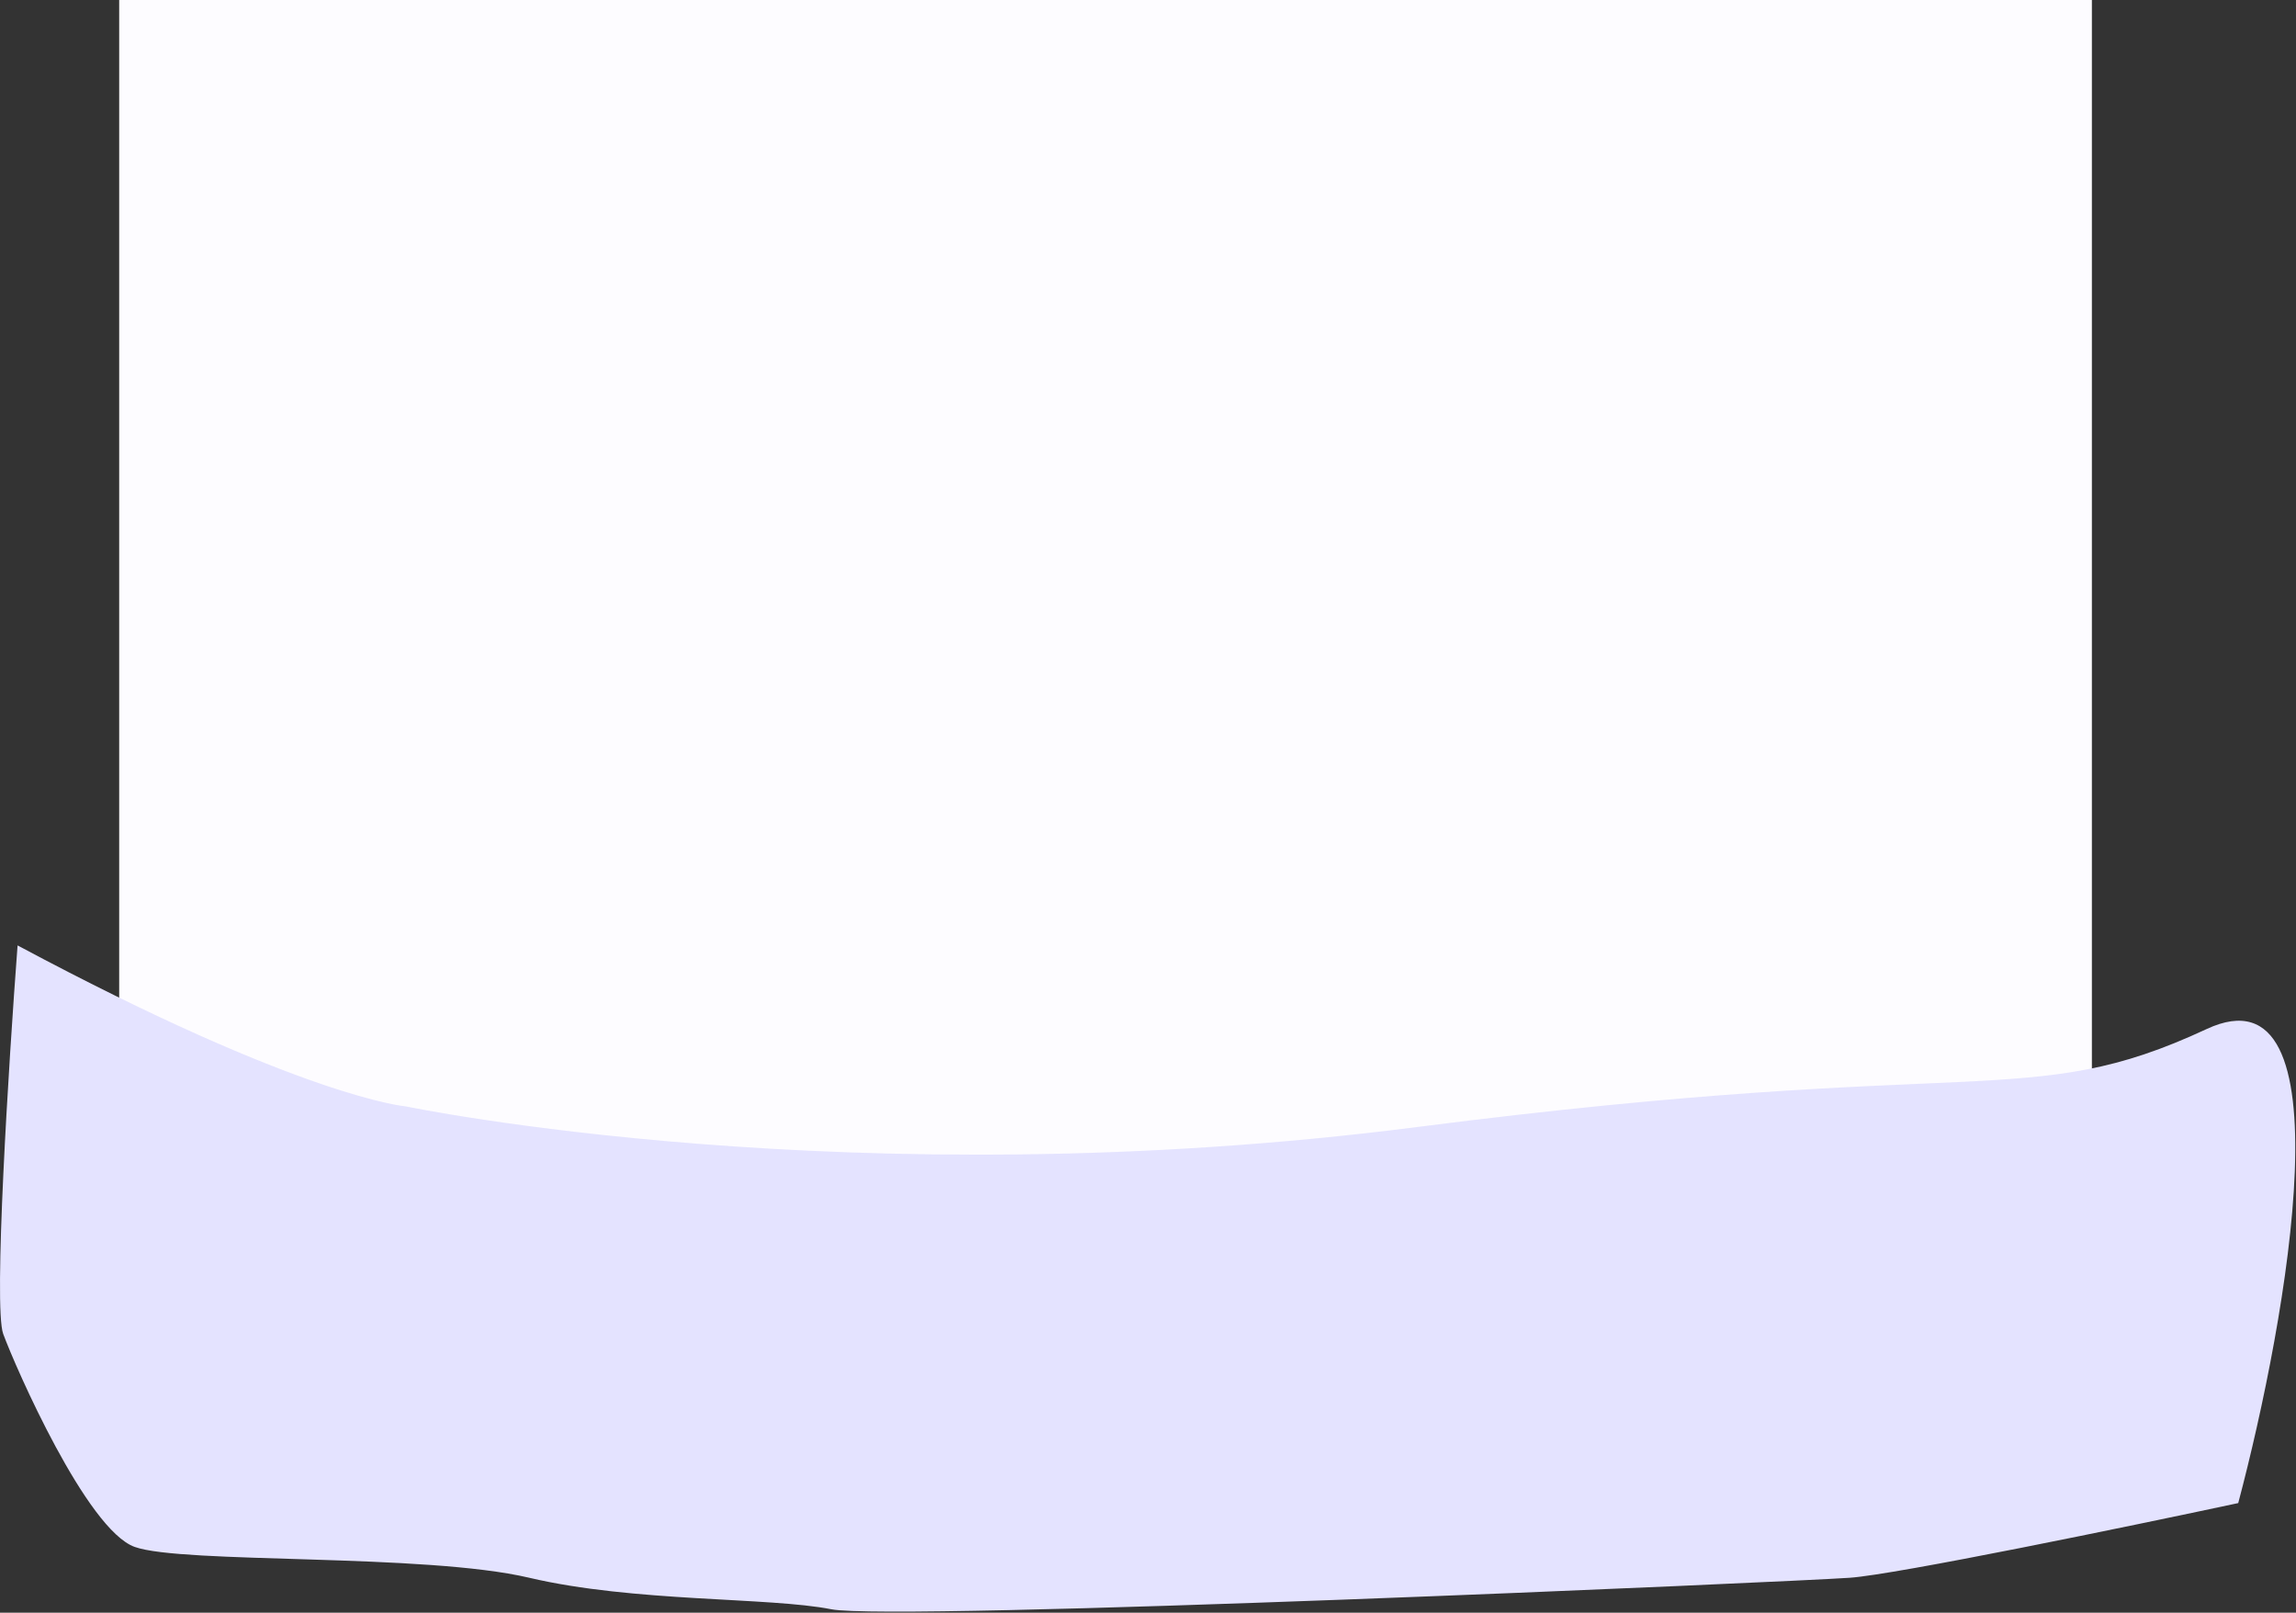 <svg width="1676" height="1177" viewBox="0 0 1676 1177" fill="none" xmlns="http://www.w3.org/2000/svg">
<rect x="0" y="0" width="1676" height="1177" fill="#333333" stroke="none"/>
<path d="M1527 0H87V1024H1527V0Z" fill="#FDFCFF"/>
<path d="M296.329 807.5C296.329 807.5 221.329 801.5 12.829 690C6.329 776.333 -4.871 953.9 2.329 973.5C11.329 998 63.329 1116.5 98.329 1129C133.329 1141.5 309.829 1133.5 386.329 1151.5C462.829 1169.5 561.329 1165.5 606.829 1174.5C652.329 1183.5 1307.83 1154.5 1350.33 1151.5C1384.33 1149.1 1553.5 1114.17 1633.83 1097C1669.83 961.333 1715.63 702.2 1610.83 751C1479.83 812 1447.83 769.5 1034.83 822.5C621.829 875.5 296.329 807.5 296.329 807.5Z" fill="#E4E3FF"/>
</svg>
